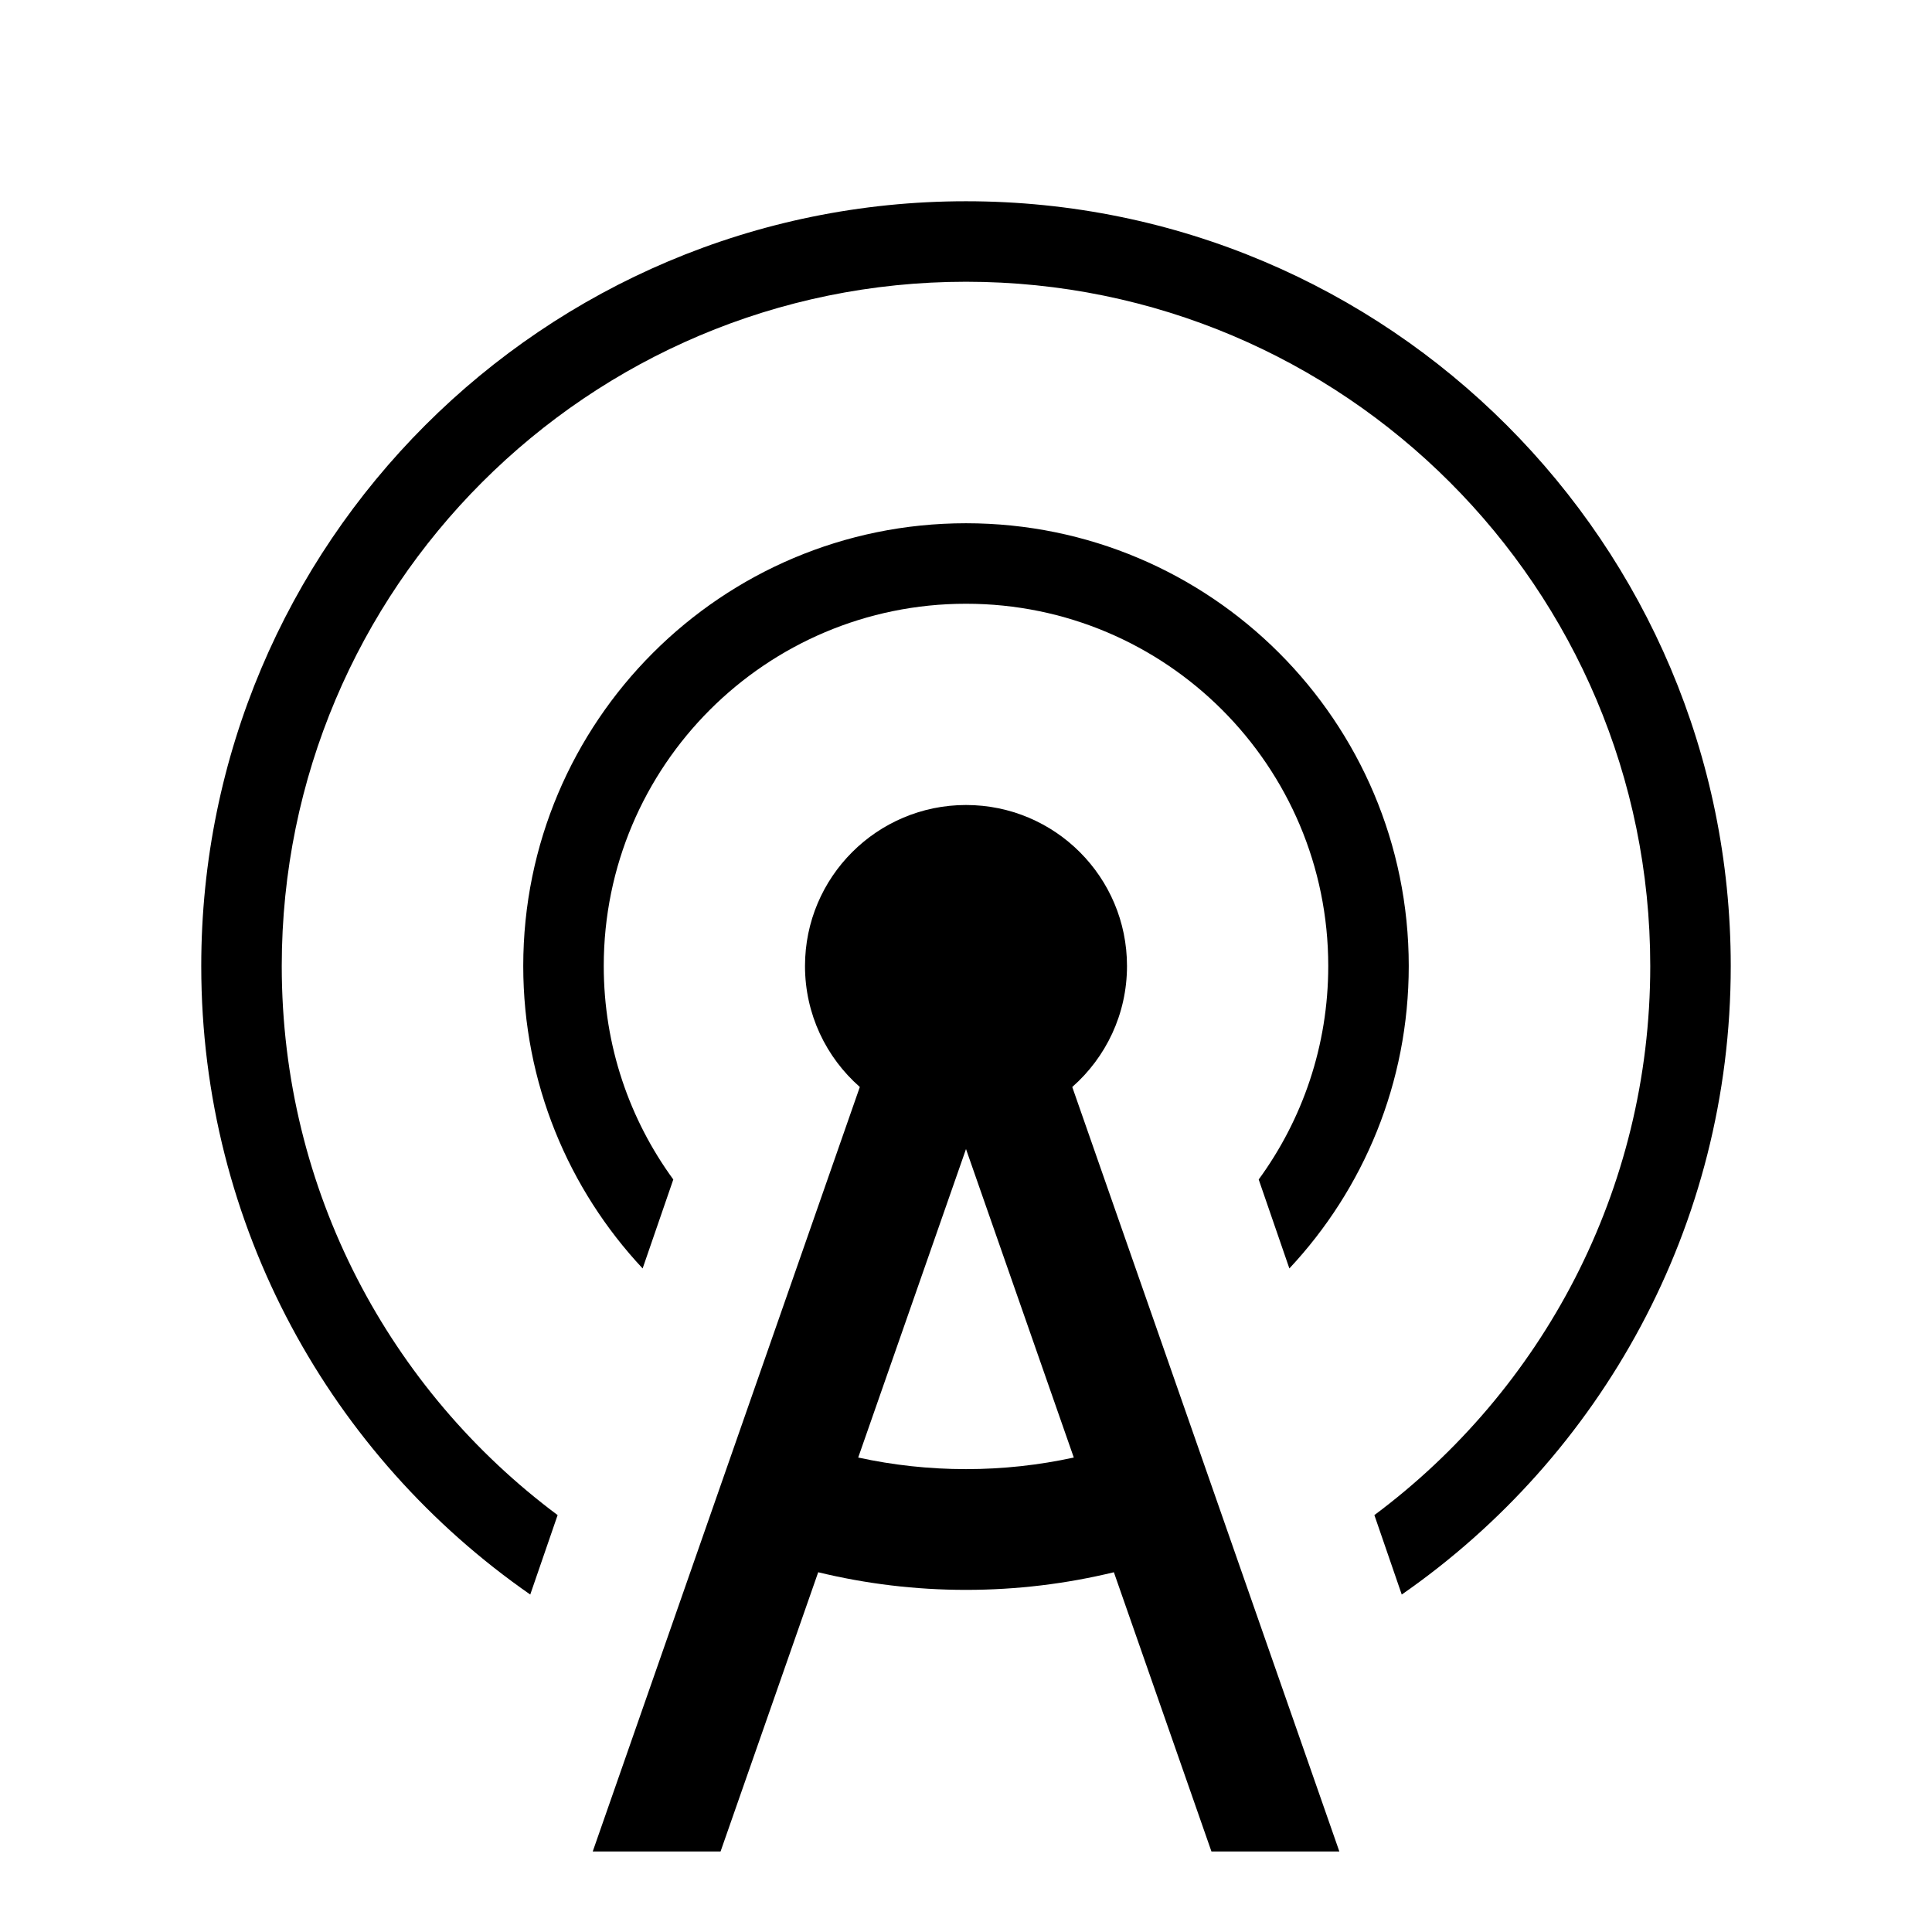 <svg width="24" height="24" viewBox="0 0 24 24" fill="none" xmlns="http://www.w3.org/2000/svg">
<path fill-rule="evenodd" clip-rule="evenodd" d="M3.5 12C3.5 7.306 7.306 3.5 12 3.5C16.694 3.5 20.5 7.306 20.5 12C20.5 14.793 19.153 17.271 17.073 18.821L17.413 19.808C19.883 18.092 21.5 15.235 21.5 12C21.5 6.753 17.247 2.5 12 2.5C6.753 2.5 2.5 6.753 2.5 12C2.5 15.235 4.117 18.092 6.587 19.808L6.927 18.821C4.847 17.271 3.5 14.793 3.5 12ZM16.017 15.757C16.937 14.774 17.5 13.453 17.5 12C17.5 8.962 15.038 6.5 12 6.5C8.962 6.5 6.5 8.962 6.5 12C6.5 13.453 7.063 14.774 7.983 15.757L8.364 14.652C7.821 13.908 7.5 12.992 7.5 12C7.5 9.515 9.515 7.5 12 7.5C14.485 7.5 16.5 9.515 16.5 12C16.5 12.992 16.179 13.908 15.636 14.652L16.017 15.757Z" fill="black"/>
<path fill-rule="evenodd" clip-rule="evenodd" d="M13.32 13.503C13.737 13.136 14 12.599 14 12C14 10.895 13.105 10 12 10C10.896 10 10 10.895 10 12C10 12.599 10.263 13.136 10.681 13.503L8.983 18.363L7.363 23H8.951L10.164 19.531C10.753 19.674 11.368 19.75 12 19.75C12.632 19.75 13.248 19.674 13.837 19.531L15.049 23H16.638L15.018 18.363L13.32 13.503ZM10.661 18.106C11.092 18.2 11.54 18.25 12 18.25C12.46 18.25 12.908 18.2 13.339 18.106L12 14.274L10.661 18.106Z" fill="black"/>
</svg>
